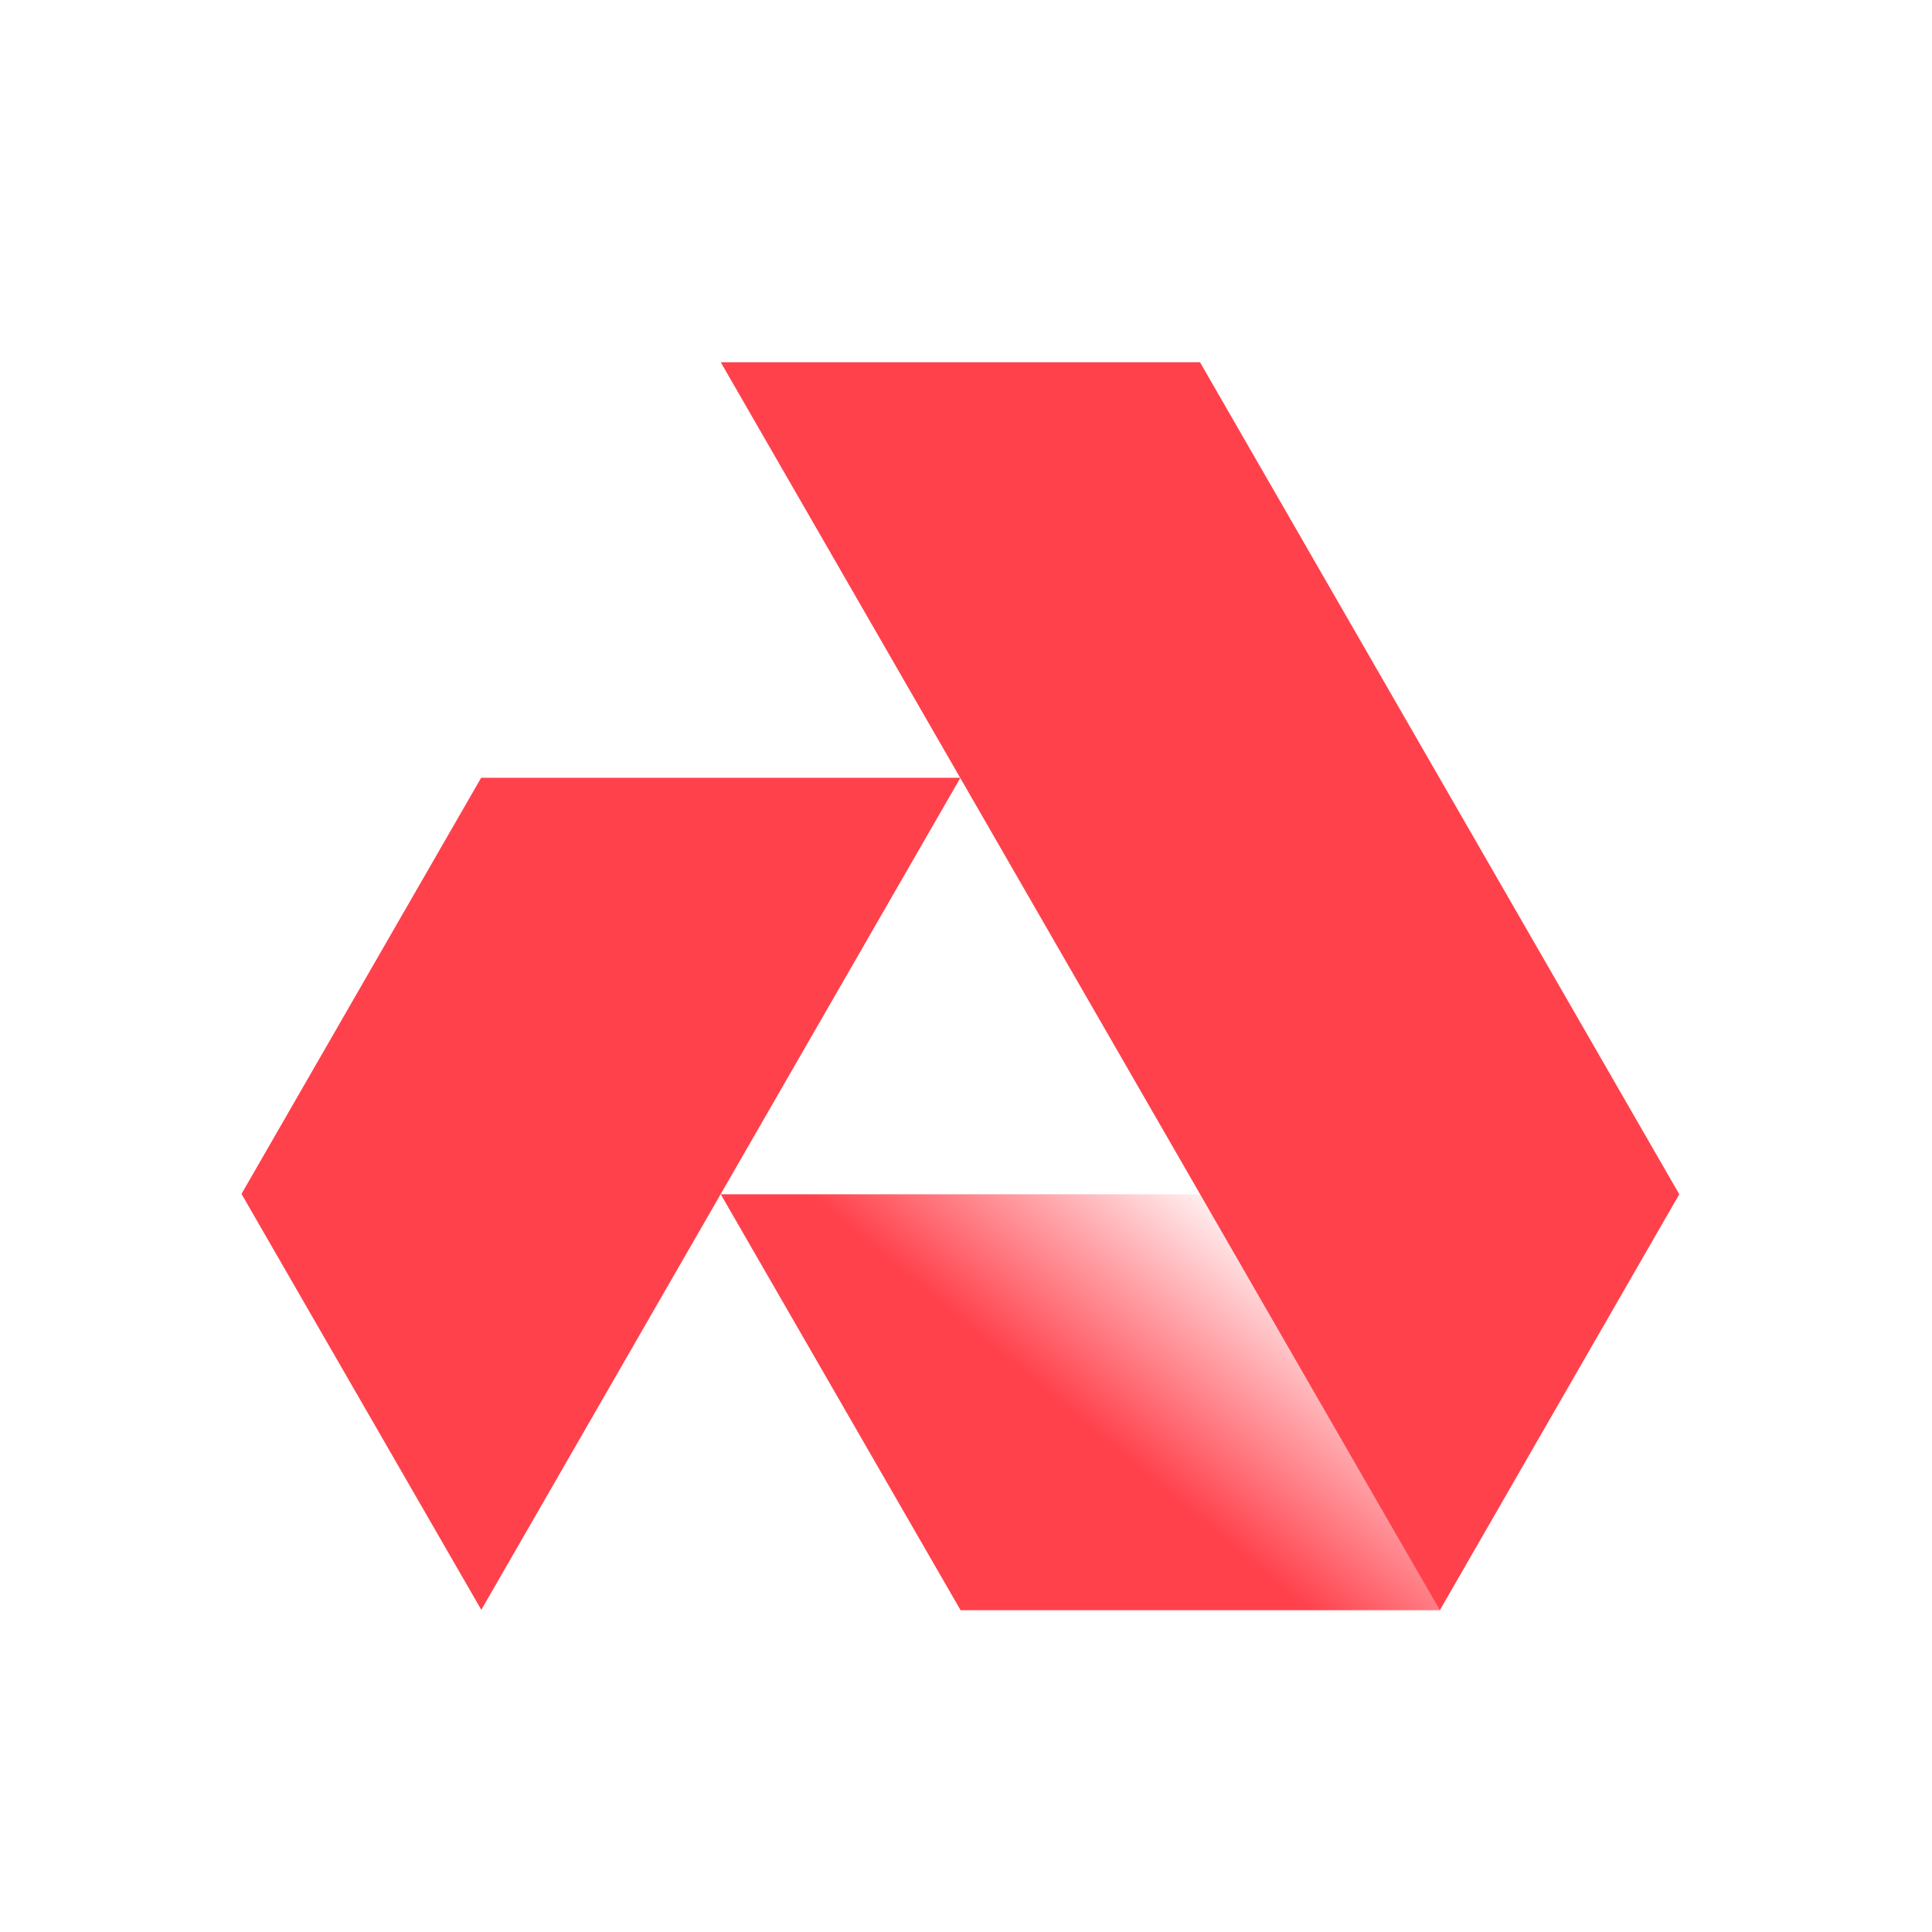 <svg width="32" height="32" viewBox="0 0 32 32" fill="none" xmlns="http://www.w3.org/2000/svg">
<g clip-path="url(#clip0_48948_110034)">
<path d="M19.919 19.781L23.85 26.67H15.91L11.938 19.781H19.919Z" fill="url(#paint0_linear_48948_110034)"/>
<path d="M23.848 26.671L27.814 19.781L19.876 6H11.938L23.848 26.671Z" fill="#FF414C"/>
<path d="M7.969 12.883H15.907L7.972 26.664L4 19.775L7.969 12.883Z" fill="#FF414C"/>
</g>
<defs>
<linearGradient id="paint0_linear_48948_110034" x1="19.125" y1="24.544" x2="22.034" y2="21.054" gradientUnits="userSpaceOnUse">
<stop stop-color="#FF414C"/>
<stop offset="1" stop-color="#FF414C" stop-opacity="0"/>
</linearGradient>
<clipPath id="clip0_48948_110034">
<rect width="24" height="20.8" fill="white" transform="translate(4 6)"/>
</clipPath>
</defs>
</svg>
